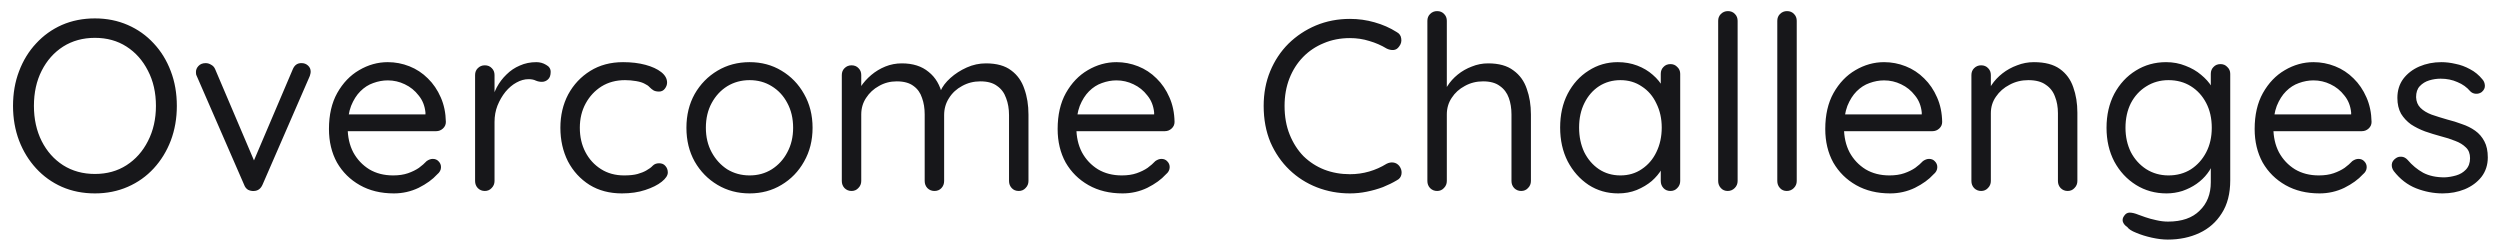 <svg width="144" height="14" viewBox="0 0 144 14" fill="none" xmlns="http://www.w3.org/2000/svg">
<path d="M10.186 6.1C10.186 6.819 10.069 7.486 9.836 8.102C9.603 8.709 9.276 9.241 8.856 9.698C8.436 10.155 7.937 10.51 7.358 10.762C6.779 11.014 6.149 11.14 5.468 11.14C4.777 11.14 4.143 11.014 3.564 10.762C2.995 10.51 2.5 10.155 2.08 9.698C1.66 9.241 1.333 8.709 1.1 8.102C0.867 7.486 0.75 6.819 0.75 6.1C0.75 5.372 0.867 4.705 1.1 4.098C1.333 3.482 1.66 2.95 2.08 2.502C2.5 2.045 2.995 1.69 3.564 1.438C4.143 1.186 4.777 1.06 5.468 1.06C6.149 1.06 6.779 1.186 7.358 1.438C7.937 1.69 8.436 2.045 8.856 2.502C9.276 2.95 9.603 3.482 9.836 4.098C10.069 4.705 10.186 5.372 10.186 6.1ZM8.982 6.1C8.982 5.335 8.828 4.658 8.52 4.07C8.221 3.482 7.811 3.02 7.288 2.684C6.765 2.348 6.159 2.18 5.468 2.18C4.777 2.18 4.166 2.348 3.634 2.684C3.111 3.02 2.701 3.482 2.402 4.07C2.103 4.658 1.954 5.335 1.954 6.1C1.954 6.856 2.103 7.533 2.402 8.13C2.701 8.718 3.111 9.18 3.634 9.516C4.166 9.852 4.777 10.02 5.468 10.02C6.159 10.02 6.765 9.852 7.288 9.516C7.811 9.18 8.221 8.718 8.52 8.13C8.828 7.533 8.982 6.856 8.982 6.1ZM11.848 3.636C11.96 3.636 12.067 3.669 12.169 3.734C12.272 3.79 12.347 3.874 12.393 3.986L14.717 9.446L14.493 9.558L16.86 4C16.962 3.748 17.135 3.627 17.378 3.636C17.517 3.636 17.639 3.683 17.741 3.776C17.844 3.869 17.895 3.986 17.895 4.126C17.895 4.182 17.886 4.238 17.867 4.294C17.858 4.341 17.844 4.383 17.826 4.42L15.123 10.636C15.021 10.869 14.857 10.991 14.633 11C14.512 11.009 14.396 10.986 14.284 10.93C14.181 10.865 14.106 10.767 14.059 10.636L11.357 4.434C11.339 4.397 11.32 4.355 11.302 4.308C11.292 4.261 11.287 4.205 11.287 4.14C11.287 4.019 11.334 3.907 11.428 3.804C11.53 3.692 11.67 3.636 11.848 3.636ZM22.686 11.14C21.939 11.14 21.286 10.981 20.726 10.664C20.166 10.347 19.727 9.913 19.41 9.362C19.102 8.802 18.948 8.158 18.948 7.43C18.948 6.618 19.106 5.927 19.424 5.358C19.75 4.779 20.17 4.341 20.684 4.042C21.206 3.734 21.757 3.58 22.336 3.58C22.765 3.58 23.18 3.659 23.582 3.818C23.983 3.977 24.338 4.21 24.646 4.518C24.954 4.817 25.201 5.181 25.388 5.61C25.574 6.03 25.672 6.501 25.682 7.024C25.682 7.173 25.626 7.299 25.514 7.402C25.402 7.505 25.271 7.556 25.122 7.556H19.592L19.34 6.59H24.73L24.506 6.786V6.478C24.468 6.095 24.338 5.769 24.114 5.498C23.899 5.218 23.633 5.003 23.316 4.854C23.008 4.705 22.681 4.63 22.336 4.63C22.056 4.63 21.776 4.681 21.496 4.784C21.225 4.877 20.978 5.036 20.754 5.26C20.539 5.475 20.362 5.755 20.222 6.1C20.091 6.445 20.026 6.861 20.026 7.346C20.026 7.887 20.133 8.363 20.348 8.774C20.572 9.185 20.88 9.511 21.272 9.754C21.664 9.987 22.121 10.104 22.644 10.104C22.97 10.104 23.255 10.062 23.498 9.978C23.74 9.894 23.95 9.791 24.128 9.67C24.305 9.539 24.454 9.409 24.576 9.278C24.697 9.194 24.814 9.152 24.926 9.152C25.066 9.152 25.178 9.199 25.262 9.292C25.355 9.385 25.402 9.497 25.402 9.628C25.402 9.787 25.327 9.927 25.178 10.048C24.916 10.337 24.562 10.594 24.114 10.818C23.666 11.033 23.19 11.14 22.686 11.14ZM27.925 11C27.766 11 27.631 10.944 27.519 10.832C27.416 10.72 27.365 10.585 27.365 10.426V4.322C27.365 4.163 27.416 4.033 27.519 3.93C27.631 3.818 27.766 3.762 27.925 3.762C28.093 3.762 28.228 3.818 28.331 3.93C28.434 4.033 28.485 4.163 28.485 4.322V6.17L28.317 5.876C28.373 5.587 28.471 5.307 28.611 5.036C28.76 4.756 28.947 4.509 29.171 4.294C29.395 4.07 29.652 3.897 29.941 3.776C30.23 3.645 30.548 3.58 30.893 3.58C31.098 3.58 31.285 3.631 31.453 3.734C31.63 3.827 31.719 3.963 31.719 4.14C31.719 4.336 31.668 4.481 31.565 4.574C31.462 4.667 31.346 4.714 31.215 4.714C31.094 4.714 30.977 4.691 30.865 4.644C30.753 4.588 30.613 4.56 30.445 4.56C30.212 4.56 29.978 4.625 29.745 4.756C29.521 4.877 29.311 5.055 29.115 5.288C28.928 5.521 28.774 5.787 28.653 6.086C28.541 6.375 28.485 6.688 28.485 7.024V10.426C28.485 10.585 28.429 10.72 28.317 10.832C28.214 10.944 28.084 11 27.925 11ZM35.89 3.58C36.366 3.58 36.795 3.631 37.178 3.734C37.56 3.837 37.864 3.977 38.088 4.154C38.312 4.331 38.424 4.532 38.424 4.756C38.424 4.877 38.382 4.994 38.298 5.106C38.214 5.218 38.102 5.274 37.962 5.274C37.831 5.274 37.724 5.251 37.64 5.204C37.565 5.157 37.49 5.097 37.416 5.022C37.35 4.947 37.257 4.882 37.136 4.826C37.024 4.761 36.861 4.709 36.646 4.672C36.431 4.635 36.217 4.616 36.002 4.616C35.489 4.616 35.036 4.737 34.644 4.98C34.261 5.223 33.958 5.549 33.734 5.96C33.51 6.371 33.398 6.837 33.398 7.36C33.398 7.883 33.505 8.349 33.72 8.76C33.934 9.171 34.233 9.497 34.616 9.74C34.998 9.983 35.442 10.104 35.946 10.104C36.273 10.104 36.534 10.076 36.73 10.02C36.926 9.964 37.089 9.899 37.22 9.824C37.388 9.731 37.514 9.637 37.598 9.544C37.691 9.451 37.812 9.404 37.962 9.404C38.12 9.404 38.242 9.455 38.326 9.558C38.419 9.661 38.466 9.787 38.466 9.936C38.466 10.104 38.349 10.281 38.116 10.468C37.883 10.655 37.565 10.813 37.164 10.944C36.772 11.075 36.324 11.14 35.82 11.14C35.111 11.14 34.49 10.977 33.958 10.65C33.426 10.314 33.011 9.861 32.712 9.292C32.422 8.713 32.278 8.069 32.278 7.36C32.278 6.651 32.427 6.011 32.726 5.442C33.034 4.873 33.459 4.42 34 4.084C34.541 3.748 35.171 3.58 35.89 3.58ZM46.804 7.36C46.804 8.088 46.64 8.737 46.314 9.306C45.996 9.875 45.562 10.323 45.012 10.65C44.47 10.977 43.859 11.14 43.178 11.14C42.496 11.14 41.88 10.977 41.33 10.65C40.779 10.323 40.34 9.875 40.014 9.306C39.696 8.737 39.538 8.088 39.538 7.36C39.538 6.632 39.696 5.983 40.014 5.414C40.34 4.845 40.779 4.397 41.33 4.07C41.88 3.743 42.496 3.58 43.178 3.58C43.859 3.58 44.47 3.743 45.012 4.07C45.562 4.397 45.996 4.845 46.314 5.414C46.64 5.983 46.804 6.632 46.804 7.36ZM45.684 7.36C45.684 6.819 45.572 6.343 45.348 5.932C45.133 5.521 44.834 5.199 44.452 4.966C44.078 4.733 43.654 4.616 43.178 4.616C42.702 4.616 42.272 4.733 41.89 4.966C41.516 5.199 41.218 5.521 40.994 5.932C40.77 6.343 40.658 6.819 40.658 7.36C40.658 7.892 40.77 8.363 40.994 8.774C41.218 9.185 41.516 9.511 41.89 9.754C42.272 9.987 42.702 10.104 43.178 10.104C43.654 10.104 44.078 9.987 44.452 9.754C44.834 9.511 45.133 9.185 45.348 8.774C45.572 8.363 45.684 7.892 45.684 7.36ZM51.946 3.65C52.581 3.65 53.094 3.813 53.486 4.14C53.888 4.457 54.154 4.91 54.284 5.498H54.074L54.172 5.246C54.284 4.985 54.475 4.733 54.746 4.49C55.017 4.247 55.33 4.047 55.684 3.888C56.039 3.729 56.407 3.65 56.79 3.65C57.406 3.65 57.892 3.785 58.246 4.056C58.601 4.317 58.853 4.672 59.002 5.12C59.161 5.559 59.24 6.053 59.24 6.604V10.426C59.24 10.585 59.184 10.72 59.072 10.832C58.969 10.944 58.839 11 58.68 11C58.512 11 58.377 10.944 58.274 10.832C58.172 10.72 58.12 10.585 58.12 10.426V6.632C58.12 6.268 58.064 5.941 57.952 5.652C57.849 5.353 57.677 5.12 57.434 4.952C57.201 4.775 56.879 4.686 56.468 4.686C56.086 4.686 55.736 4.775 55.418 4.952C55.101 5.12 54.849 5.353 54.662 5.652C54.475 5.941 54.382 6.268 54.382 6.632V10.426C54.382 10.585 54.331 10.72 54.228 10.832C54.126 10.944 53.99 11 53.822 11C53.663 11 53.528 10.944 53.416 10.832C53.313 10.72 53.262 10.585 53.262 10.426V6.59C53.262 6.235 53.211 5.918 53.108 5.638C53.015 5.349 52.852 5.12 52.618 4.952C52.385 4.775 52.063 4.686 51.652 4.686C51.279 4.686 50.938 4.775 50.63 4.952C50.322 5.12 50.075 5.349 49.888 5.638C49.702 5.918 49.608 6.235 49.608 6.59V10.426C49.608 10.585 49.552 10.72 49.44 10.832C49.337 10.944 49.207 11 49.048 11C48.889 11 48.754 10.944 48.642 10.832C48.539 10.72 48.488 10.585 48.488 10.426V4.322C48.488 4.163 48.539 4.033 48.642 3.93C48.754 3.818 48.889 3.762 49.048 3.762C49.216 3.762 49.352 3.818 49.454 3.93C49.557 4.033 49.608 4.163 49.608 4.322V5.386L49.3 5.722C49.337 5.479 49.431 5.237 49.58 4.994C49.739 4.751 49.94 4.527 50.182 4.322C50.425 4.117 50.696 3.953 50.994 3.832C51.293 3.711 51.61 3.65 51.946 3.65ZM64.658 11.14C63.912 11.14 63.258 10.981 62.698 10.664C62.138 10.347 61.7 9.913 61.382 9.362C61.074 8.802 60.92 8.158 60.92 7.43C60.92 6.618 61.079 5.927 61.396 5.358C61.723 4.779 62.143 4.341 62.656 4.042C63.179 3.734 63.73 3.58 64.308 3.58C64.738 3.58 65.153 3.659 65.554 3.818C65.956 3.977 66.31 4.21 66.618 4.518C66.926 4.817 67.174 5.181 67.36 5.61C67.547 6.03 67.645 6.501 67.654 7.024C67.654 7.173 67.598 7.299 67.486 7.402C67.374 7.505 67.244 7.556 67.094 7.556H61.564L61.312 6.59H66.702L66.478 6.786V6.478C66.441 6.095 66.31 5.769 66.086 5.498C65.872 5.218 65.606 5.003 65.288 4.854C64.98 4.705 64.654 4.63 64.308 4.63C64.028 4.63 63.748 4.681 63.468 4.784C63.198 4.877 62.95 5.036 62.726 5.26C62.512 5.475 62.334 5.755 62.194 6.1C62.064 6.445 61.998 6.861 61.998 7.346C61.998 7.887 62.106 8.363 62.32 8.774C62.544 9.185 62.852 9.511 63.244 9.754C63.636 9.987 64.094 10.104 64.616 10.104C64.943 10.104 65.228 10.062 65.47 9.978C65.713 9.894 65.923 9.791 66.1 9.67C66.278 9.539 66.427 9.409 66.548 9.278C66.67 9.194 66.786 9.152 66.898 9.152C67.038 9.152 67.15 9.199 67.234 9.292C67.328 9.385 67.374 9.497 67.374 9.628C67.374 9.787 67.3 9.927 67.15 10.048C66.889 10.337 66.534 10.594 66.086 10.818C65.638 11.033 65.162 11.14 64.658 11.14ZM80.445 1.844C80.604 1.928 80.693 2.054 80.711 2.222C80.739 2.39 80.697 2.544 80.585 2.684C80.501 2.805 80.394 2.871 80.263 2.88C80.133 2.889 80.002 2.861 79.871 2.796C79.563 2.609 79.232 2.465 78.877 2.362C78.523 2.25 78.149 2.194 77.757 2.194C77.207 2.194 76.703 2.292 76.245 2.488C75.788 2.675 75.391 2.941 75.055 3.286C74.719 3.631 74.458 4.042 74.271 4.518C74.085 4.994 73.991 5.521 73.991 6.1C73.991 6.716 74.089 7.267 74.285 7.752C74.481 8.237 74.747 8.653 75.083 8.998C75.429 9.334 75.825 9.591 76.273 9.768C76.731 9.945 77.225 10.034 77.757 10.034C78.14 10.034 78.509 9.983 78.863 9.88C79.218 9.777 79.554 9.628 79.871 9.432C80.002 9.367 80.133 9.343 80.263 9.362C80.394 9.381 80.506 9.446 80.599 9.558C80.711 9.707 80.753 9.866 80.725 10.034C80.697 10.193 80.609 10.309 80.459 10.384C80.226 10.524 79.96 10.655 79.661 10.776C79.363 10.888 79.05 10.977 78.723 11.042C78.406 11.107 78.084 11.14 77.757 11.14C77.085 11.14 76.451 11.023 75.853 10.79C75.256 10.557 74.729 10.221 74.271 9.782C73.814 9.343 73.45 8.816 73.179 8.2C72.918 7.575 72.787 6.875 72.787 6.1C72.787 5.372 72.913 4.705 73.165 4.098C73.417 3.491 73.767 2.964 74.215 2.516C74.673 2.068 75.2 1.718 75.797 1.466C76.404 1.214 77.057 1.088 77.757 1.088C78.243 1.088 78.714 1.153 79.171 1.284C79.638 1.415 80.063 1.601 80.445 1.844ZM85.717 3.65C86.333 3.65 86.818 3.785 87.173 4.056C87.537 4.317 87.793 4.672 87.943 5.12C88.101 5.559 88.181 6.049 88.181 6.59V10.426C88.181 10.585 88.125 10.72 88.013 10.832C87.91 10.944 87.779 11 87.621 11C87.462 11 87.327 10.944 87.215 10.832C87.112 10.72 87.061 10.585 87.061 10.426V6.59C87.061 6.235 87.009 5.918 86.907 5.638C86.804 5.349 86.631 5.12 86.389 4.952C86.155 4.775 85.833 4.686 85.423 4.686C85.04 4.686 84.69 4.775 84.373 4.952C84.055 5.12 83.803 5.349 83.617 5.638C83.43 5.918 83.337 6.235 83.337 6.59V10.426C83.337 10.585 83.281 10.72 83.169 10.832C83.066 10.944 82.935 11 82.777 11C82.618 11 82.483 10.944 82.371 10.832C82.268 10.72 82.217 10.585 82.217 10.426V1.2C82.217 1.041 82.268 0.911 82.371 0.808C82.483 0.696 82.618 0.64 82.777 0.64C82.945 0.64 83.08 0.696 83.183 0.808C83.285 0.911 83.337 1.041 83.337 1.2V5.386L83.057 5.694C83.103 5.451 83.206 5.209 83.365 4.966C83.523 4.714 83.724 4.49 83.967 4.294C84.209 4.098 84.48 3.944 84.779 3.832C85.077 3.711 85.39 3.65 85.717 3.65ZM96.22 3.692C96.378 3.692 96.509 3.748 96.612 3.86C96.724 3.963 96.78 4.093 96.78 4.252V10.426C96.78 10.585 96.724 10.72 96.612 10.832C96.509 10.944 96.378 11 96.22 11C96.052 11 95.916 10.944 95.814 10.832C95.711 10.72 95.66 10.585 95.66 10.426V9.096L95.926 9.068C95.926 9.273 95.856 9.497 95.716 9.74C95.576 9.983 95.384 10.211 95.142 10.426C94.899 10.631 94.61 10.804 94.274 10.944C93.947 11.075 93.592 11.14 93.21 11.14C92.575 11.14 92.006 10.977 91.502 10.65C90.998 10.314 90.596 9.861 90.298 9.292C90.008 8.723 89.864 8.074 89.864 7.346C89.864 6.609 90.008 5.96 90.298 5.4C90.596 4.831 90.998 4.387 91.502 4.07C92.006 3.743 92.566 3.58 93.182 3.58C93.583 3.58 93.956 3.645 94.302 3.776C94.647 3.907 94.946 4.084 95.198 4.308C95.459 4.532 95.66 4.779 95.8 5.05C95.949 5.321 96.024 5.591 96.024 5.862L95.66 5.778V4.252C95.66 4.093 95.711 3.963 95.814 3.86C95.916 3.748 96.052 3.692 96.22 3.692ZM93.336 10.104C93.802 10.104 94.213 9.983 94.568 9.74C94.932 9.497 95.212 9.171 95.408 8.76C95.613 8.34 95.716 7.869 95.716 7.346C95.716 6.833 95.613 6.371 95.408 5.96C95.212 5.54 94.932 5.213 94.568 4.98C94.213 4.737 93.802 4.616 93.336 4.616C92.878 4.616 92.468 4.733 92.104 4.966C91.749 5.199 91.469 5.521 91.264 5.932C91.058 6.343 90.956 6.814 90.956 7.346C90.956 7.869 91.054 8.34 91.25 8.76C91.455 9.171 91.735 9.497 92.09 9.74C92.454 9.983 92.869 10.104 93.336 10.104ZM100.087 10.426C100.087 10.585 100.031 10.72 99.919 10.832C99.807 10.944 99.672 11 99.513 11C99.355 11 99.224 10.944 99.121 10.832C99.019 10.72 98.967 10.585 98.967 10.426V1.2C98.967 1.041 99.019 0.911 99.121 0.808C99.233 0.696 99.369 0.64 99.527 0.64C99.695 0.64 99.831 0.696 99.933 0.808C100.036 0.911 100.087 1.041 100.087 1.2V10.426ZM103.492 10.426C103.492 10.585 103.436 10.72 103.324 10.832C103.212 10.944 103.076 11 102.918 11C102.759 11 102.628 10.944 102.526 10.832C102.423 10.72 102.372 10.585 102.372 10.426V1.2C102.372 1.041 102.423 0.911 102.526 0.808C102.638 0.696 102.773 0.64 102.932 0.64C103.1 0.64 103.235 0.696 103.338 0.808C103.44 0.911 103.492 1.041 103.492 1.2V10.426ZM108.873 11.14C108.127 11.14 107.473 10.981 106.913 10.664C106.353 10.347 105.915 9.913 105.597 9.362C105.289 8.802 105.135 8.158 105.135 7.43C105.135 6.618 105.294 5.927 105.611 5.358C105.938 4.779 106.358 4.341 106.871 4.042C107.394 3.734 107.945 3.58 108.523 3.58C108.953 3.58 109.368 3.659 109.769 3.818C110.171 3.977 110.525 4.21 110.833 4.518C111.141 4.817 111.389 5.181 111.575 5.61C111.762 6.03 111.86 6.501 111.869 7.024C111.869 7.173 111.813 7.299 111.701 7.402C111.589 7.505 111.459 7.556 111.309 7.556H105.779L105.527 6.59H110.917L110.693 6.786V6.478C110.656 6.095 110.525 5.769 110.301 5.498C110.087 5.218 109.821 5.003 109.503 4.854C109.195 4.705 108.869 4.63 108.523 4.63C108.243 4.63 107.963 4.681 107.683 4.784C107.413 4.877 107.165 5.036 106.941 5.26C106.727 5.475 106.549 5.755 106.409 6.1C106.279 6.445 106.213 6.861 106.213 7.346C106.213 7.887 106.321 8.363 106.535 8.774C106.759 9.185 107.067 9.511 107.459 9.754C107.851 9.987 108.309 10.104 108.831 10.104C109.158 10.104 109.443 10.062 109.685 9.978C109.928 9.894 110.138 9.791 110.315 9.67C110.493 9.539 110.642 9.409 110.763 9.278C110.885 9.194 111.001 9.152 111.113 9.152C111.253 9.152 111.365 9.199 111.449 9.292C111.543 9.385 111.589 9.497 111.589 9.628C111.589 9.787 111.515 9.927 111.365 10.048C111.104 10.337 110.749 10.594 110.301 10.818C109.853 11.033 109.377 11.14 108.873 11.14ZM117.151 3.58C117.785 3.58 118.285 3.711 118.649 3.972C119.013 4.233 119.269 4.583 119.419 5.022C119.577 5.461 119.657 5.951 119.657 6.492V10.426C119.657 10.585 119.601 10.72 119.489 10.832C119.386 10.944 119.255 11 119.097 11C118.938 11 118.803 10.944 118.691 10.832C118.588 10.72 118.537 10.585 118.537 10.426V6.52C118.537 6.165 118.481 5.848 118.369 5.568C118.266 5.279 118.089 5.05 117.837 4.882C117.594 4.705 117.258 4.616 116.829 4.616C116.437 4.616 116.077 4.705 115.751 4.882C115.424 5.05 115.163 5.279 114.967 5.568C114.771 5.848 114.673 6.165 114.673 6.52V10.426C114.673 10.585 114.617 10.72 114.505 10.832C114.402 10.944 114.271 11 114.113 11C113.954 11 113.819 10.944 113.707 10.832C113.604 10.72 113.553 10.585 113.553 10.426V4.322C113.553 4.163 113.604 4.033 113.707 3.93C113.819 3.818 113.954 3.762 114.113 3.762C114.281 3.762 114.416 3.818 114.519 3.93C114.621 4.033 114.673 4.163 114.673 4.322V5.316L114.393 5.624C114.439 5.381 114.547 5.139 114.715 4.896C114.883 4.644 115.093 4.42 115.345 4.224C115.597 4.028 115.877 3.874 116.185 3.762C116.493 3.641 116.815 3.58 117.151 3.58ZM124.766 3.58C125.168 3.58 125.541 3.65 125.886 3.79C126.232 3.921 126.53 4.093 126.782 4.308C127.044 4.523 127.244 4.747 127.384 4.98C127.534 5.213 127.608 5.433 127.608 5.638L127.342 5.47V4.252C127.342 4.093 127.394 3.963 127.496 3.86C127.599 3.748 127.734 3.692 127.902 3.692C128.061 3.692 128.192 3.748 128.294 3.86C128.406 3.963 128.462 4.093 128.462 4.252V10.384C128.462 11.149 128.299 11.784 127.972 12.288C127.655 12.792 127.226 13.17 126.684 13.422C126.143 13.674 125.536 13.8 124.864 13.8C124.584 13.8 124.276 13.763 123.94 13.688C123.604 13.613 123.306 13.52 123.044 13.408C122.783 13.305 122.615 13.198 122.54 13.086C122.4 12.993 122.312 12.885 122.274 12.764C122.246 12.652 122.27 12.545 122.344 12.442C122.428 12.311 122.536 12.246 122.666 12.246C122.806 12.246 122.979 12.288 123.184 12.372C123.268 12.4 123.399 12.447 123.576 12.512C123.763 12.577 123.968 12.633 124.192 12.68C124.426 12.736 124.654 12.764 124.878 12.764C125.672 12.764 126.278 12.554 126.698 12.134C127.128 11.723 127.342 11.177 127.342 10.496V9.194L127.496 9.264C127.44 9.525 127.324 9.768 127.146 9.992C126.978 10.216 126.768 10.417 126.516 10.594C126.274 10.762 126.003 10.897 125.704 11C125.406 11.093 125.102 11.14 124.794 11.14C124.141 11.14 123.553 10.977 123.03 10.65C122.508 10.323 122.092 9.875 121.784 9.306C121.486 8.737 121.336 8.088 121.336 7.36C121.336 6.623 121.486 5.969 121.784 5.4C122.092 4.831 122.503 4.387 123.016 4.07C123.539 3.743 124.122 3.58 124.766 3.58ZM124.906 4.616C124.43 4.616 124.001 4.737 123.618 4.98C123.245 5.213 122.951 5.535 122.736 5.946C122.531 6.357 122.428 6.828 122.428 7.36C122.428 7.873 122.531 8.34 122.736 8.76C122.951 9.171 123.245 9.497 123.618 9.74C124.001 9.983 124.43 10.104 124.906 10.104C125.392 10.104 125.821 9.987 126.194 9.754C126.568 9.511 126.862 9.185 127.076 8.774C127.291 8.363 127.398 7.892 127.398 7.36C127.398 6.819 127.291 6.343 127.076 5.932C126.862 5.521 126.568 5.199 126.194 4.966C125.821 4.733 125.392 4.616 124.906 4.616ZM133.606 11.14C132.859 11.14 132.206 10.981 131.646 10.664C131.086 10.347 130.647 9.913 130.33 9.362C130.022 8.802 129.868 8.158 129.868 7.43C129.868 6.618 130.026 5.927 130.344 5.358C130.67 4.779 131.09 4.341 131.604 4.042C132.126 3.734 132.677 3.58 133.256 3.58C133.685 3.58 134.1 3.659 134.502 3.818C134.903 3.977 135.258 4.21 135.566 4.518C135.874 4.817 136.121 5.181 136.308 5.61C136.494 6.03 136.592 6.501 136.602 7.024C136.602 7.173 136.546 7.299 136.434 7.402C136.322 7.505 136.191 7.556 136.042 7.556H130.512L130.26 6.59H135.65L135.426 6.786V6.478C135.388 6.095 135.258 5.769 135.034 5.498C134.819 5.218 134.553 5.003 134.236 4.854C133.928 4.705 133.601 4.63 133.256 4.63C132.976 4.63 132.696 4.681 132.416 4.784C132.145 4.877 131.898 5.036 131.674 5.26C131.459 5.475 131.282 5.755 131.142 6.1C131.011 6.445 130.946 6.861 130.946 7.346C130.946 7.887 131.053 8.363 131.268 8.774C131.492 9.185 131.8 9.511 132.192 9.754C132.584 9.987 133.041 10.104 133.564 10.104C133.89 10.104 134.175 10.062 134.418 9.978C134.66 9.894 134.87 9.791 135.048 9.67C135.225 9.539 135.374 9.409 135.496 9.278C135.617 9.194 135.734 9.152 135.846 9.152C135.986 9.152 136.098 9.199 136.182 9.292C136.275 9.385 136.322 9.497 136.322 9.628C136.322 9.787 136.247 9.927 136.098 10.048C135.836 10.337 135.482 10.594 135.034 10.818C134.586 11.033 134.11 11.14 133.606 11.14ZM137.879 9.852C137.795 9.731 137.758 9.605 137.767 9.474C137.776 9.334 137.856 9.213 138.005 9.11C138.098 9.045 138.206 9.017 138.327 9.026C138.458 9.035 138.574 9.096 138.677 9.208C138.938 9.516 139.237 9.763 139.573 9.95C139.909 10.127 140.32 10.216 140.805 10.216C141.029 10.207 141.253 10.169 141.477 10.104C141.701 10.039 141.888 9.927 142.037 9.768C142.196 9.6 142.275 9.381 142.275 9.11C142.275 8.849 142.196 8.643 142.037 8.494C141.878 8.335 141.673 8.209 141.421 8.116C141.169 8.013 140.894 7.925 140.595 7.85C140.287 7.766 139.984 7.673 139.685 7.57C139.386 7.458 139.116 7.323 138.873 7.164C138.64 6.996 138.448 6.791 138.299 6.548C138.159 6.296 138.089 5.993 138.089 5.638C138.089 5.218 138.201 4.854 138.425 4.546C138.658 4.238 138.966 4 139.349 3.832C139.741 3.664 140.166 3.58 140.623 3.58C140.884 3.58 141.155 3.613 141.435 3.678C141.724 3.734 142.004 3.837 142.275 3.986C142.546 4.126 142.784 4.322 142.989 4.574C143.073 4.667 143.12 4.784 143.129 4.924C143.138 5.064 143.078 5.19 142.947 5.302C142.844 5.377 142.728 5.409 142.597 5.4C142.476 5.391 142.373 5.344 142.289 5.26C142.093 5.027 141.846 4.849 141.547 4.728C141.258 4.597 140.936 4.532 140.581 4.532C140.357 4.532 140.138 4.565 139.923 4.63C139.708 4.695 139.526 4.807 139.377 4.966C139.237 5.115 139.167 5.325 139.167 5.596C139.176 5.848 139.26 6.053 139.419 6.212C139.578 6.371 139.792 6.501 140.063 6.604C140.334 6.697 140.632 6.791 140.959 6.884C141.258 6.959 141.542 7.047 141.813 7.15C142.093 7.243 142.345 7.369 142.569 7.528C142.793 7.687 142.97 7.892 143.101 8.144C143.232 8.387 143.297 8.695 143.297 9.068C143.297 9.497 143.176 9.871 142.933 10.188C142.69 10.496 142.368 10.734 141.967 10.902C141.575 11.061 141.15 11.14 140.693 11.14C140.18 11.14 139.671 11.042 139.167 10.846C138.672 10.65 138.243 10.319 137.879 9.852Z" fill="#17171A"/>
</svg>
